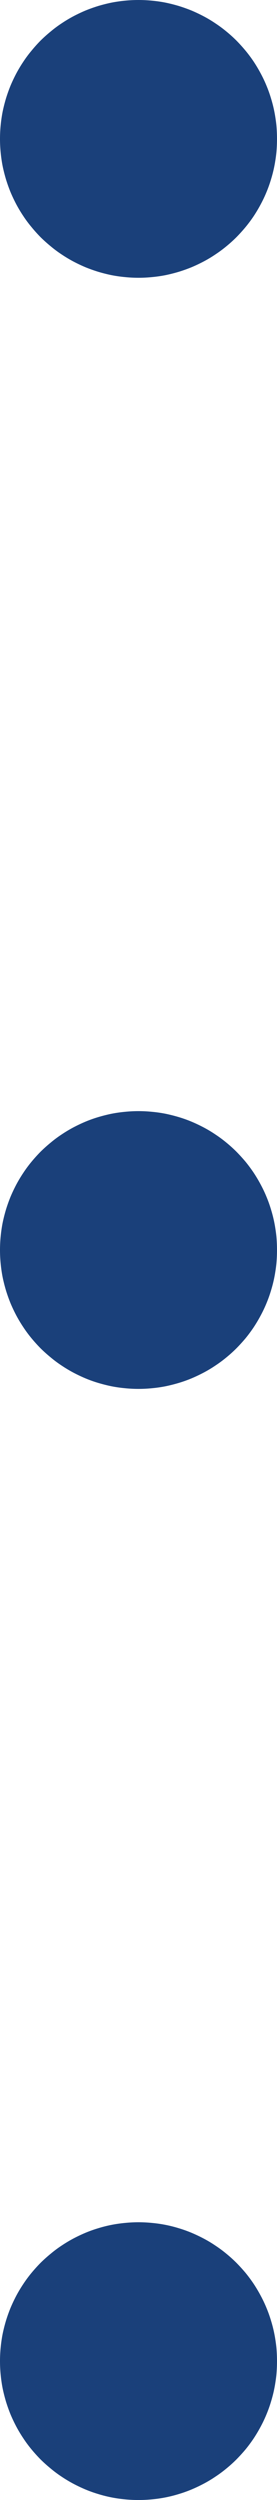 <?xml version="1.0" encoding="utf-8"?>
<svg width="3.998px" height="36px" viewBox="0 0 3.998 36" version="1.1" xmlns:xlink="http://www.w3.org/1999/xlink" xmlns="http://www.w3.org/2000/svg">
  <g id="Группа" transform="matrix(1 1.7763568E-15 -1.7763568E-15 1 0 0)">
    <g id="Группа" transform="matrix(1 1.7763568E-15 -1.7763568E-15 1 0 0)">
      <path d="M3.998 2.002L3.998 1.998Q3.998 1.9 3.989 1.802Q3.979 1.705 3.96 1.608Q3.941 1.512 3.912 1.418Q3.884 1.324 3.846 1.233Q3.809 1.143 3.762 1.056Q3.716 0.97 3.662 0.888Q3.607 0.806 3.545 0.731Q3.482 0.655 3.413 0.585Q3.344 0.516 3.268 0.454Q3.192 0.391 3.11 0.337Q3.029 0.282 2.942 0.236Q2.855 0.19 2.765 0.152Q2.674 0.115 2.58 0.086Q2.486 0.058 2.39 0.038Q2.294 0.019 2.196 0.01Q2.098 -4.76837e-07 2 -4.76837e-07L1.998 -4.76837e-07Q1.9 -4.76837e-07 1.802 0.01Q1.705 0.019 1.608 0.038Q1.512 0.058 1.418 0.086Q1.324 0.115 1.233 0.152Q1.143 0.19 1.056 0.236Q0.97 0.282 0.888 0.337Q0.806 0.391 0.731 0.454Q0.655 0.516 0.585 0.585Q0.516 0.655 0.454 0.731Q0.391 0.806 0.337 0.888Q0.282 0.97 0.236 1.056Q0.19 1.143 0.152 1.233Q0.115 1.324 0.086 1.418Q0.058 1.512 0.038 1.608Q0.019 1.705 0.01 1.802Q-2.38419e-07 1.9 -2.38419e-07 1.998L-2.38419e-07 2.002Q-2.38419e-07 2.1 0.01 2.198Q0.019 2.295 0.038 2.392Q0.058 2.488 0.086 2.582Q0.115 2.676 0.152 2.767Q0.19 2.857 0.236 2.944Q0.282 3.03 0.337 3.112Q0.391 3.194 0.454 3.269Q0.516 3.345 0.585 3.415Q0.655 3.484 0.731 3.546Q0.806 3.609 0.888 3.663Q0.97 3.718 1.056 3.764Q1.143 3.81 1.233 3.848Q1.324 3.885 1.418 3.914Q1.512 3.942 1.608 3.962Q1.705 3.981 1.802 3.99Q1.9 4 1.998 4L2 4Q2.098 4 2.196 3.99Q2.294 3.981 2.39 3.962Q2.486 3.942 2.58 3.914Q2.674 3.885 2.765 3.848Q2.855 3.81 2.942 3.764Q3.029 3.718 3.11 3.663Q3.192 3.609 3.268 3.546Q3.344 3.484 3.413 3.415Q3.482 3.345 3.545 3.269Q3.607 3.194 3.662 3.112Q3.716 3.03 3.762 2.944Q3.809 2.857 3.846 2.767Q3.884 2.676 3.912 2.582Q3.941 2.488 3.96 2.392Q3.979 2.295 3.989 2.198Q3.998 2.1 3.998 2.002Z" id="Rectangle" fill="#1A407A" fill-rule="evenodd" stroke="none" />
      <path d="M3.998 18.002L3.998 17.998Q3.998 17.9 3.989 17.802Q3.979 17.705 3.96 17.608Q3.941 17.512 3.912 17.418Q3.884 17.324 3.846 17.233Q3.809 17.143 3.762 17.056Q3.716 16.97 3.662 16.888Q3.607 16.806 3.545 16.73Q3.482 16.655 3.413 16.585Q3.344 16.516 3.268 16.454Q3.192 16.391 3.11 16.337Q3.029 16.282 2.942 16.236Q2.855 16.19 2.765 16.152Q2.674 16.114 2.58 16.086Q2.486 16.058 2.39 16.038Q2.294 16.019 2.196 16.01Q2.098 16 2 16L1.998 16Q1.9 16 1.802 16.01Q1.705 16.019 1.608 16.038Q1.512 16.058 1.418 16.086Q1.324 16.114 1.233 16.152Q1.143 16.19 1.056 16.236Q0.97 16.282 0.888 16.337Q0.806 16.391 0.731 16.454Q0.655 16.516 0.585 16.585Q0.516 16.655 0.454 16.73Q0.391 16.806 0.337 16.888Q0.282 16.97 0.236 17.056Q0.19 17.143 0.152 17.233Q0.115 17.324 0.086 17.418Q0.058 17.512 0.038 17.608Q0.019 17.705 0.01 17.802Q-2.38419e-07 17.9 -2.38419e-07 17.998L-2.38419e-07 18.002Q-2.38419e-07 18.1 0.01 18.198Q0.019 18.295 0.038 18.392Q0.058 18.488 0.086 18.582Q0.115 18.676 0.152 18.767Q0.19 18.857 0.236 18.944Q0.282 19.03 0.337 19.112Q0.391 19.194 0.454 19.27Q0.516 19.345 0.585 19.415Q0.655 19.484 0.731 19.546Q0.806 19.609 0.888 19.663Q0.97 19.718 1.056 19.764Q1.143 19.81 1.233 19.848Q1.324 19.886 1.418 19.914Q1.512 19.942 1.608 19.962Q1.705 19.981 1.802 19.99Q1.9 20 1.998 20L2 20Q2.098 20 2.196 19.99Q2.294 19.981 2.39 19.962Q2.486 19.942 2.58 19.914Q2.674 19.886 2.765 19.848Q2.855 19.81 2.942 19.764Q3.029 19.718 3.11 19.663Q3.192 19.609 3.268 19.546Q3.344 19.484 3.413 19.415Q3.482 19.345 3.545 19.27Q3.607 19.194 3.662 19.112Q3.716 19.03 3.762 18.944Q3.809 18.857 3.846 18.767Q3.884 18.676 3.912 18.582Q3.941 18.488 3.96 18.392Q3.979 18.295 3.989 18.198Q3.998 18.1 3.998 18.002Z" id="Rectangle" fill="#1A407A" fill-rule="evenodd" stroke="none" />
      <path d="M3.998 34.002L3.998 33.998Q3.998 33.9 3.989 33.802Q3.979 33.705 3.96 33.608Q3.941 33.512 3.912 33.418Q3.884 33.324 3.846 33.233Q3.809 33.143 3.762 33.056Q3.716 32.97 3.662 32.888Q3.607 32.806 3.545 32.73Q3.482 32.655 3.413 32.585Q3.344 32.516 3.268 32.454Q3.192 32.391 3.11 32.337Q3.029 32.282 2.942 32.236Q2.855 32.19 2.765 32.152Q2.674 32.114 2.58 32.086Q2.486 32.057 2.39 32.038Q2.294 32.019 2.196 32.01Q2.098 32 2 32L1.998 32Q1.9 32 1.802 32.01Q1.705 32.019 1.608 32.038Q1.512 32.057 1.418 32.086Q1.324 32.114 1.233 32.152Q1.143 32.19 1.056 32.236Q0.97 32.282 0.888 32.337Q0.806 32.391 0.731 32.454Q0.655 32.516 0.585 32.585Q0.516 32.655 0.454 32.73Q0.391 32.806 0.337 32.888Q0.282 32.97 0.236 33.056Q0.19 33.143 0.152 33.233Q0.115 33.324 0.086 33.418Q0.058 33.512 0.038 33.608Q0.019 33.705 0.01 33.802Q-2.38419e-07 33.9 -2.38419e-07 33.998L-2.38419e-07 34.002Q-2.38419e-07 34.1 0.01 34.198Q0.019 34.295 0.038 34.392Q0.058 34.488 0.086 34.582Q0.115 34.676 0.152 34.767Q0.19 34.857 0.236 34.944Q0.282 35.03 0.337 35.112Q0.391 35.194 0.454 35.27Q0.516 35.345 0.585 35.415Q0.655 35.484 0.731 35.546Q0.806 35.609 0.888 35.663Q0.97 35.718 1.056 35.764Q1.143 35.81 1.233 35.848Q1.324 35.886 1.418 35.914Q1.512 35.943 1.608 35.962Q1.705 35.981 1.802 35.99Q1.9 36 1.998 36L2 36Q2.098 36 2.196 35.99Q2.294 35.981 2.39 35.962Q2.486 35.943 2.58 35.914Q2.674 35.886 2.765 35.848Q2.855 35.81 2.942 35.764Q3.029 35.718 3.11 35.663Q3.192 35.609 3.268 35.546Q3.344 35.484 3.413 35.415Q3.482 35.345 3.545 35.27Q3.607 35.194 3.662 35.112Q3.716 35.03 3.762 34.944Q3.809 34.857 3.846 34.767Q3.884 34.676 3.912 34.582Q3.941 34.488 3.96 34.392Q3.979 34.295 3.989 34.198Q3.998 34.1 3.998 34.002Z" id="Rectangle" fill="#1A407A" fill-rule="evenodd" stroke="none" />
    </g>
  </g>
</svg>